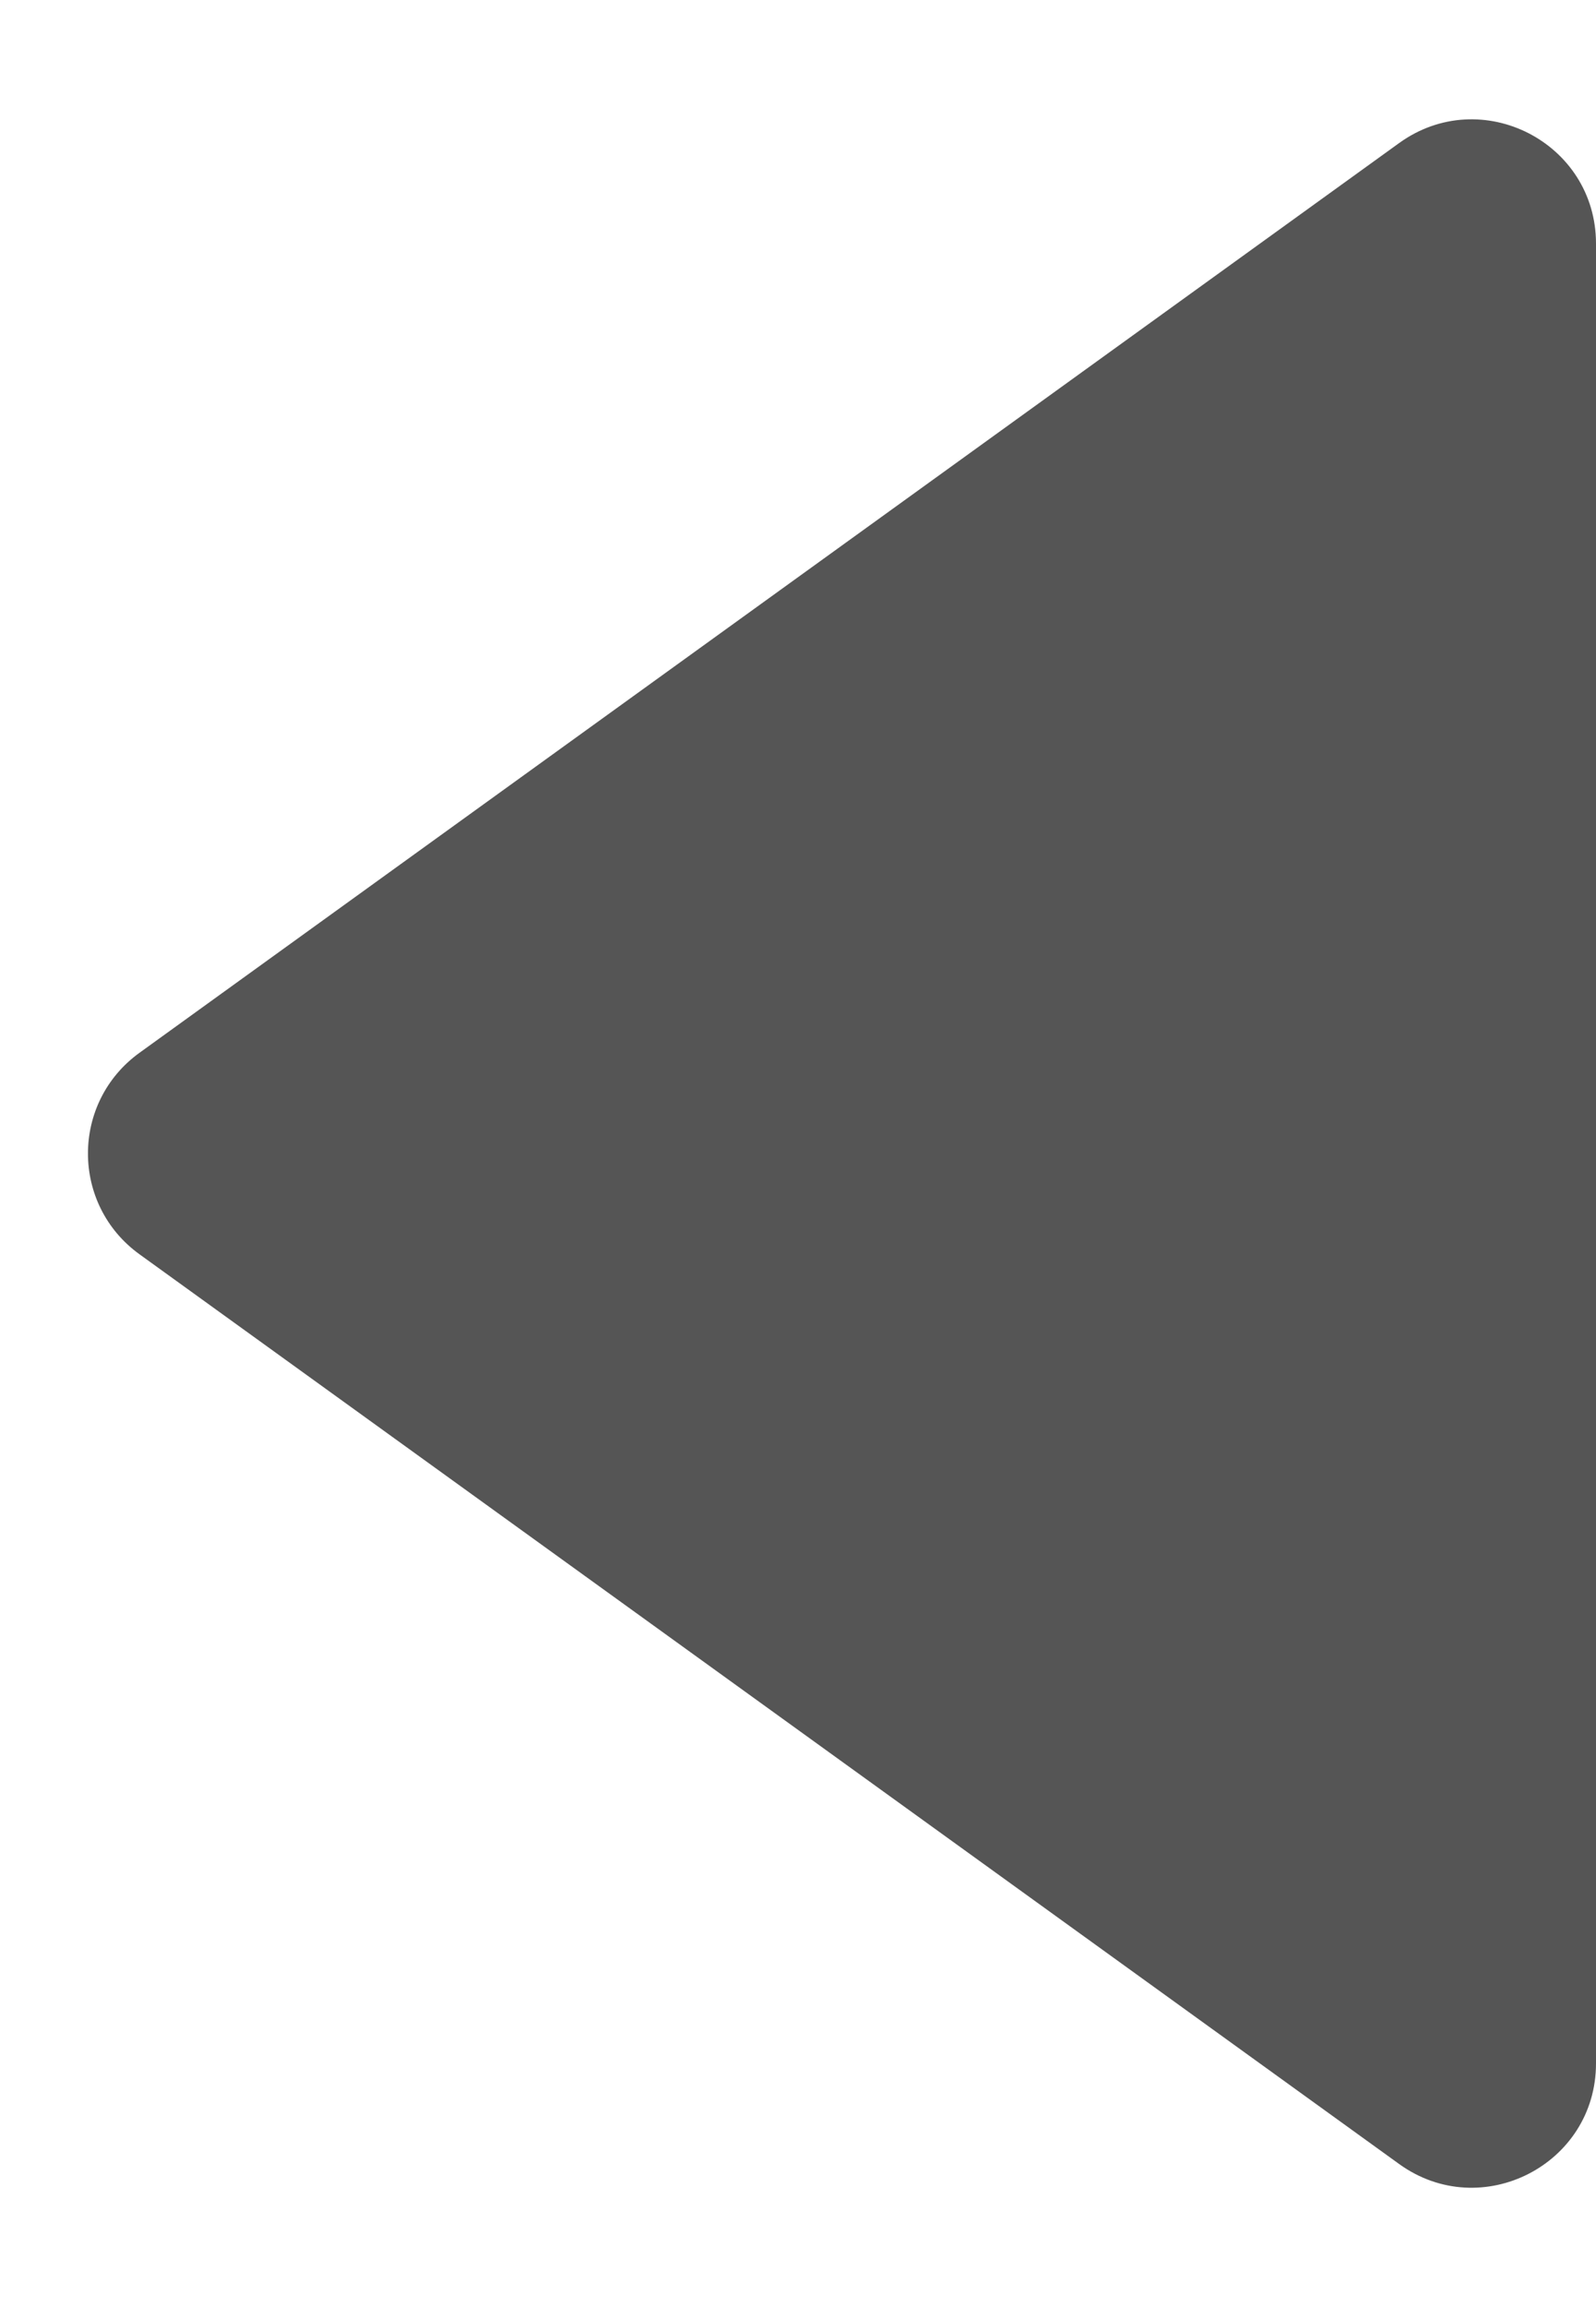 <svg width="9" height="13" viewBox="0 0 9 13" fill="none" xmlns="http://www.w3.org/2000/svg">
<path d="M0.787 7.068C0.399 6.788 0.399 6.212 0.787 5.932L7.89 0.806C8.353 0.472 9 0.802 9 1.373L9 11.627C9 12.198 8.353 12.528 7.89 12.194L0.787 7.068Z" fill="#555555"/>
</svg>
